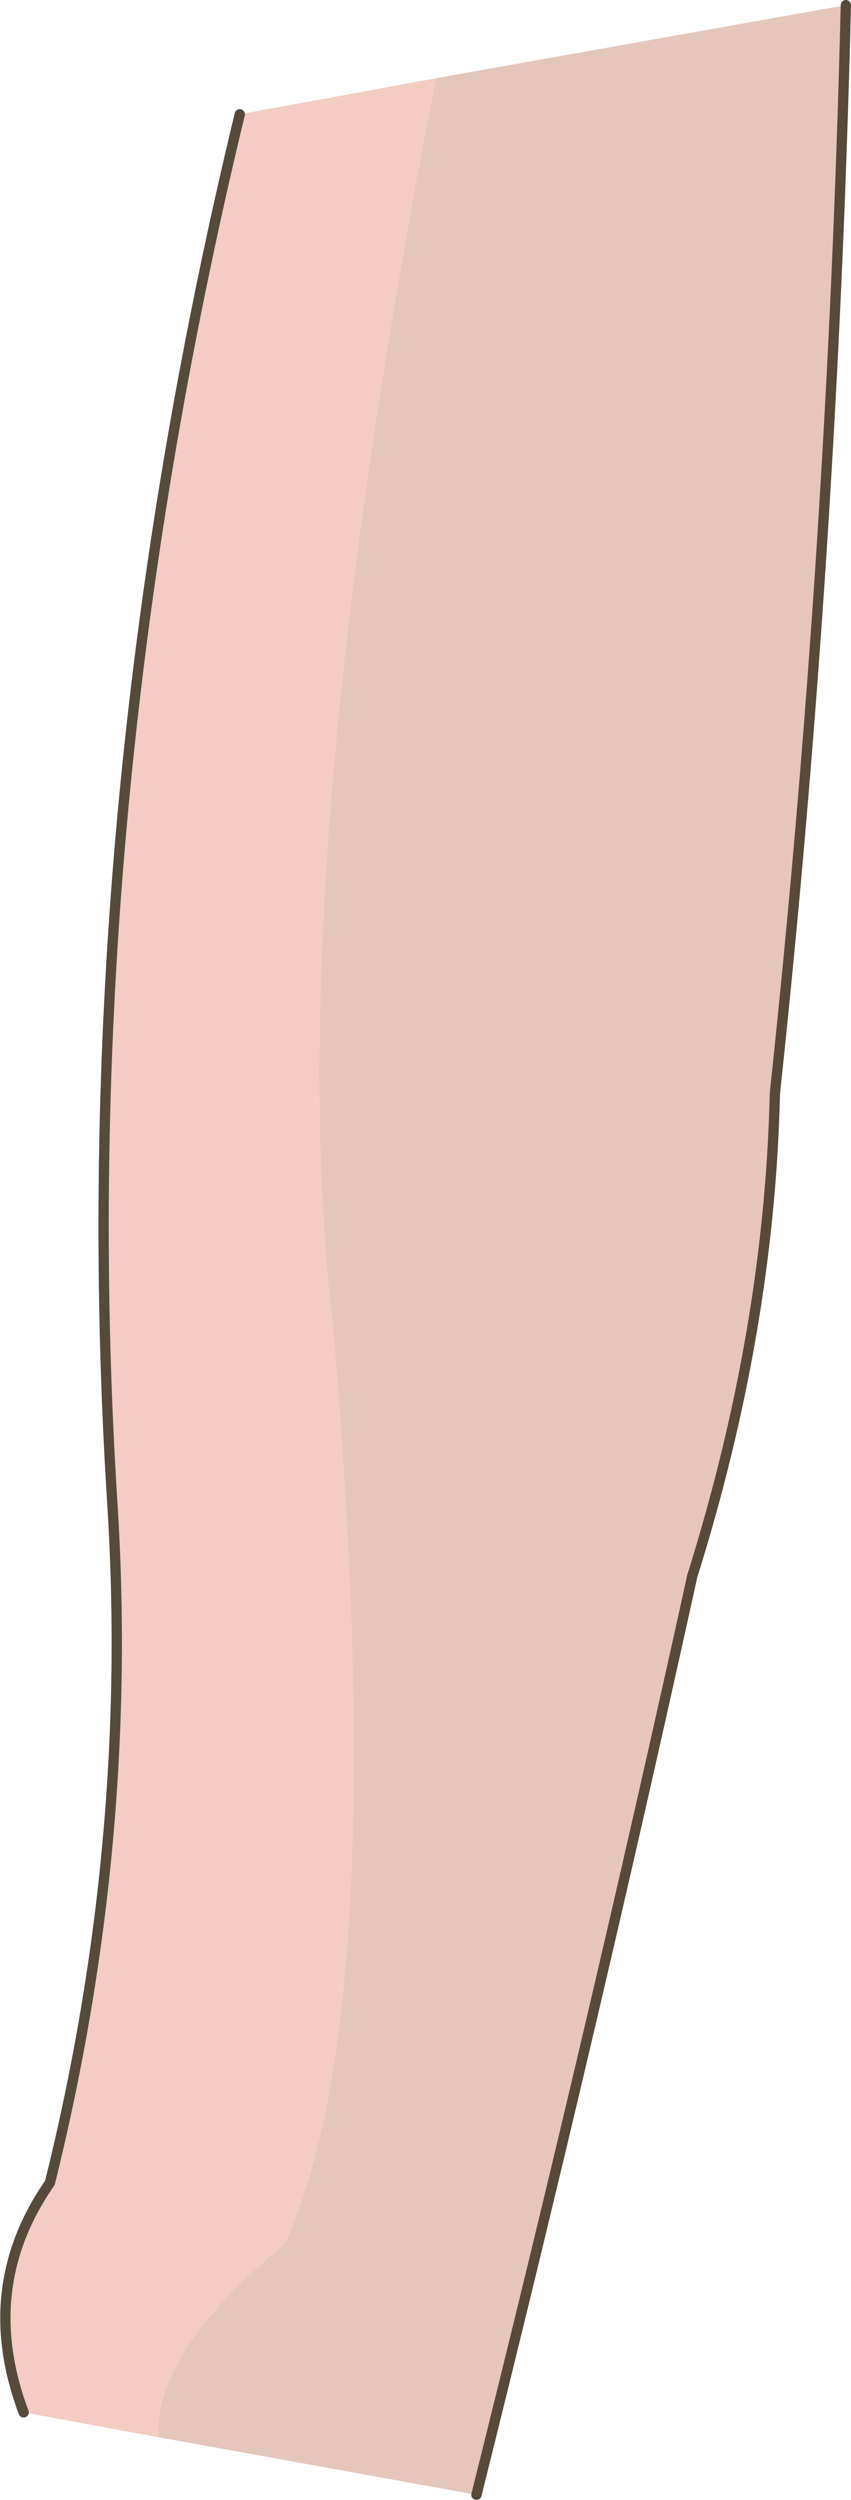 <?xml version="1.0" encoding="UTF-8" standalone="no"?>
<svg xmlns:xlink="http://www.w3.org/1999/xlink" height="242.8px" width="82.7px" xmlns="http://www.w3.org/2000/svg">
  <g transform="matrix(1.0, 0.0, 0.0, 1.0, -10.05, 0.5)">
    <path d="M33.35 10.6 L52.4 7.1 Q37.2 84.65 42.4 128.35 48.1 194.85 37.7 217.45 25.05 227.9 25.4 236.2 L12.35 233.8 Q7.8 221.7 14.9 211.5 23.1 178.45 20.95 145.25 16.8 79.15 33.35 10.6" fill="#f4ccc1" fill-rule="evenodd" stroke="none"/>
    <path d="M25.4 236.2 Q25.05 227.9 37.7 217.45 48.1 194.85 42.4 128.35 37.2 84.65 52.4 7.1 L92.25 0.0 Q90.95 53.3 85.4 105.25 L85.35 105.85 Q84.8 128.8 77.3 152.65 L77.2 153.15 Q67.5 197.2 56.35 241.8 L25.4 236.2" fill="#e5c6bb" fill-rule="evenodd" stroke="none"/>
    <path d="M33.35 10.6 Q16.8 79.15 20.95 145.25 23.1 178.45 14.9 211.5 7.8 221.7 12.35 233.8 M92.25 0.0 Q90.95 53.3 85.4 105.25 L85.35 105.85 Q84.8 128.8 77.3 152.65 L77.2 153.15 Q67.5 197.2 56.35 241.8" fill="none" stroke="#574a3a" stroke-linecap="round" stroke-linejoin="round" stroke-width="1.0"/>
  </g>
</svg>
